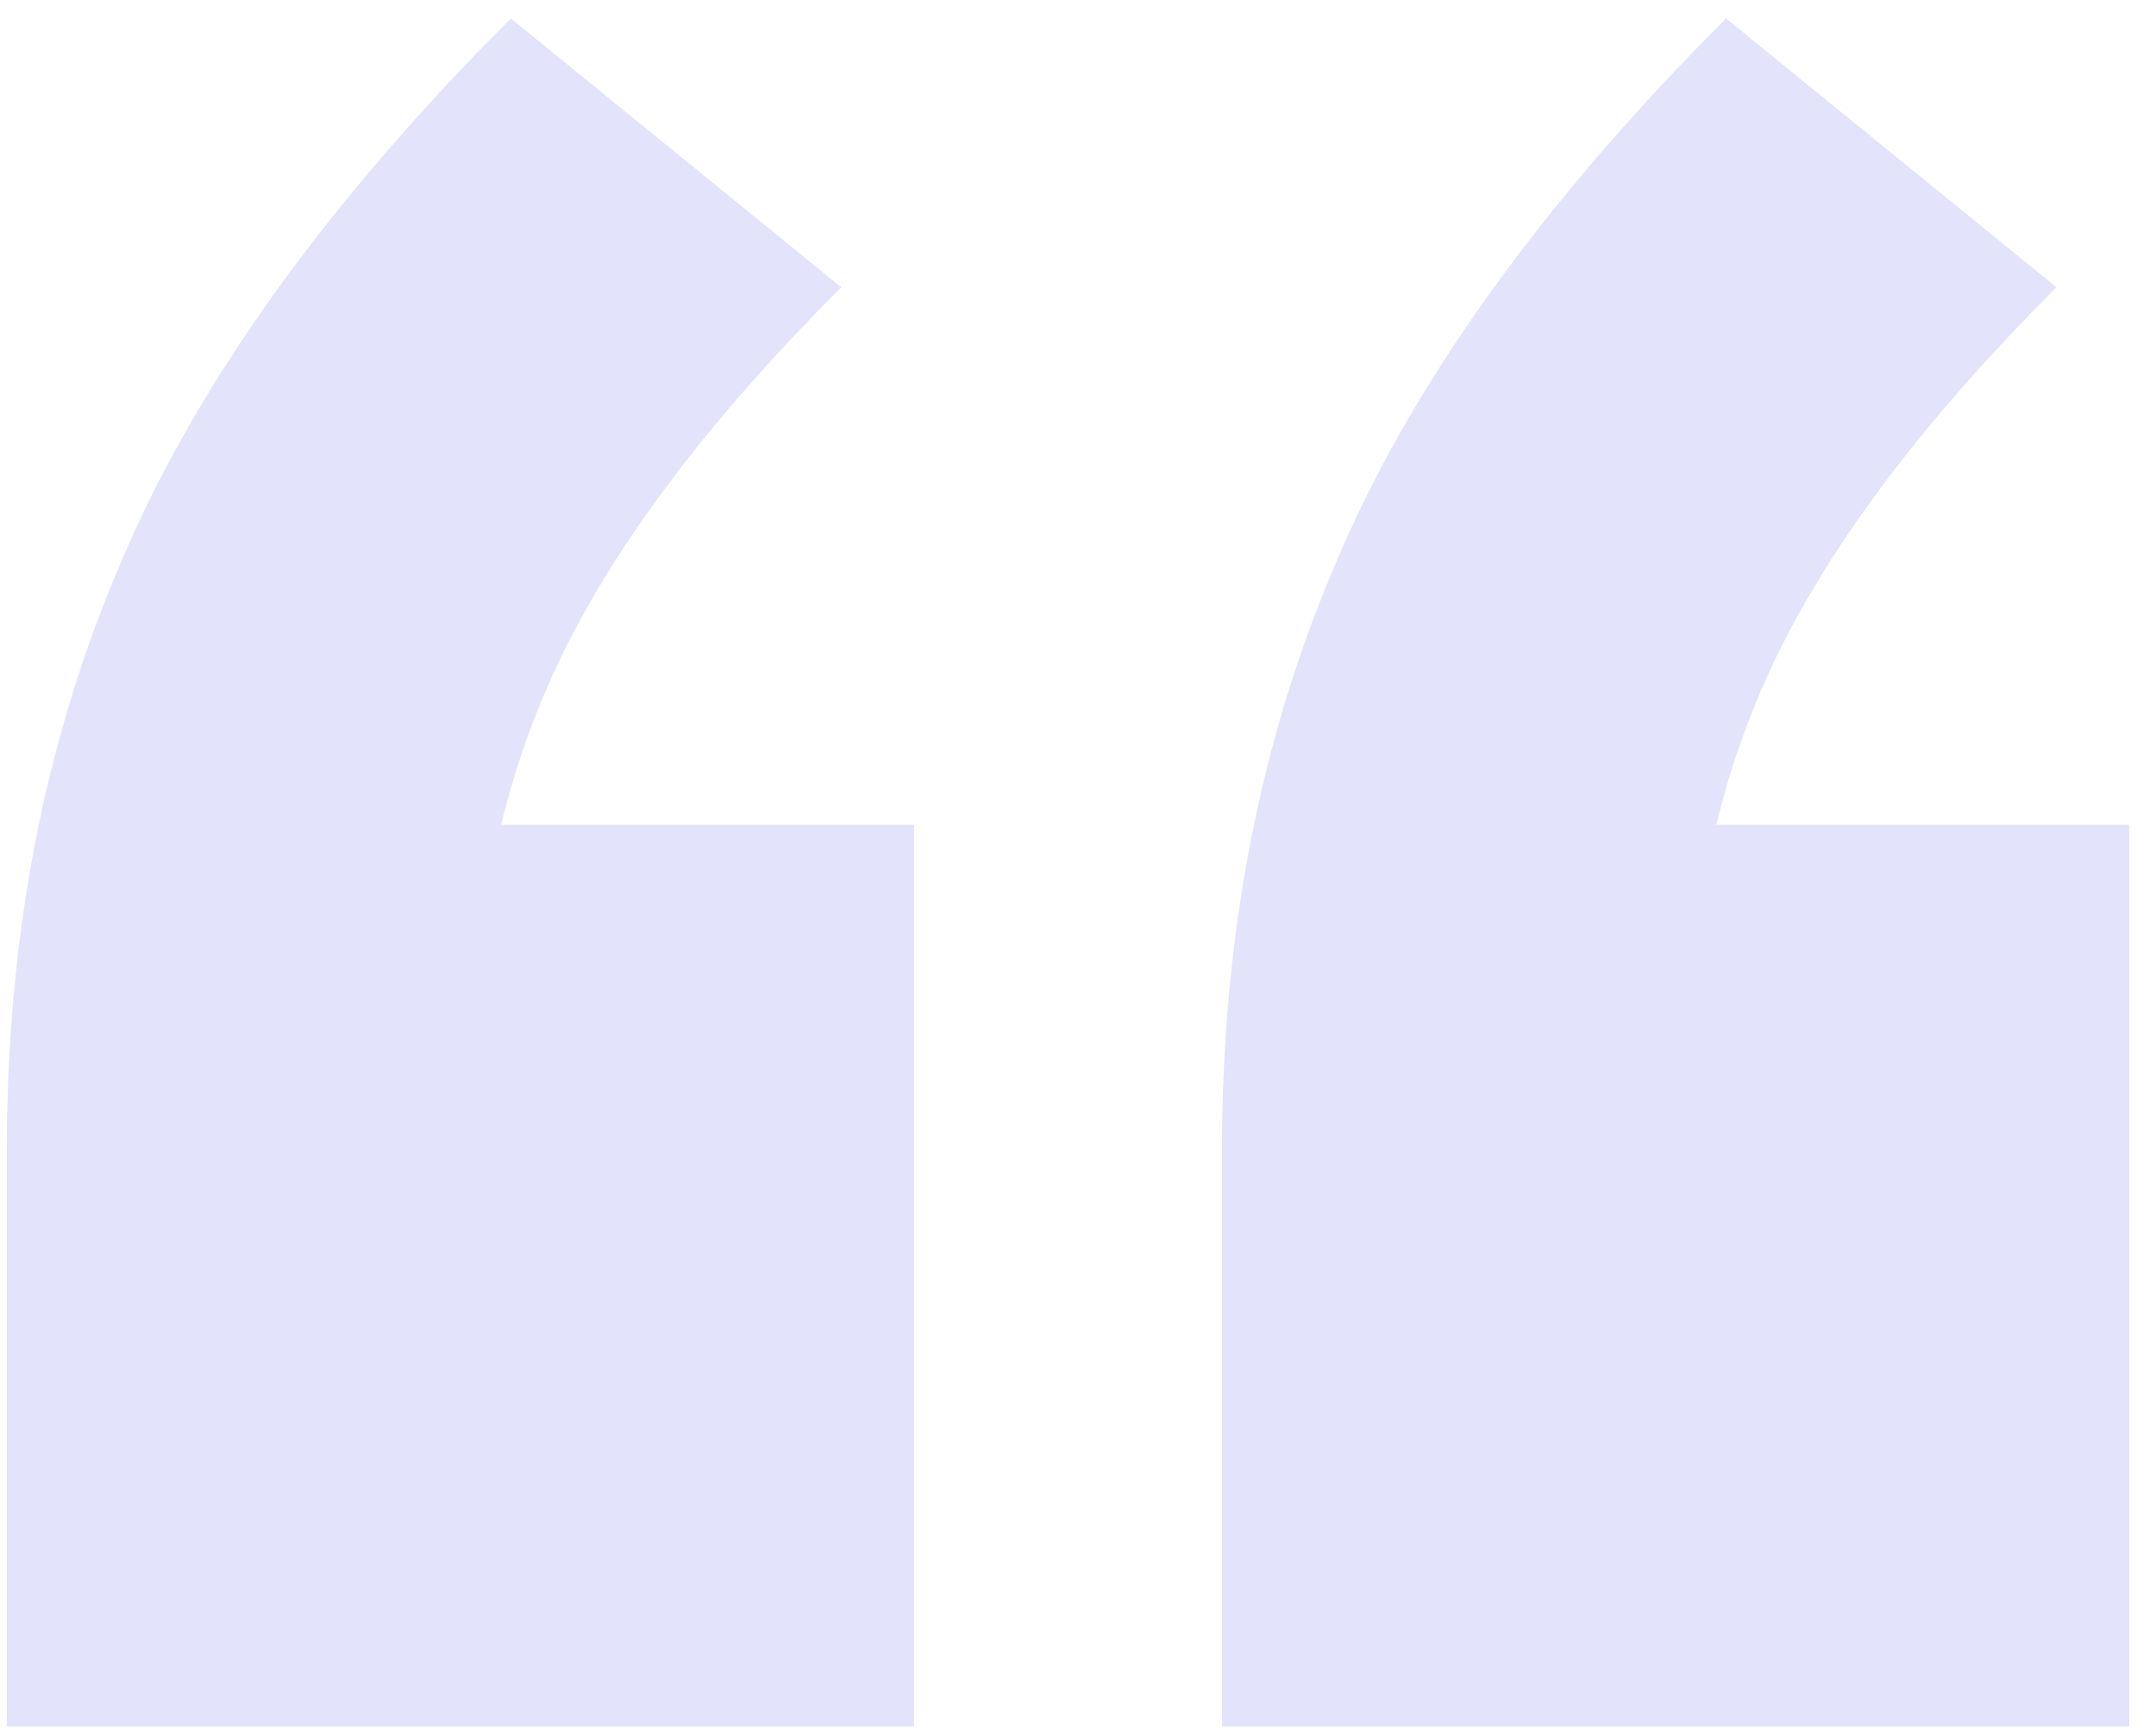 <svg width="77" height="62" viewBox="0 0 77 62" fill="none" xmlns="http://www.w3.org/2000/svg">
<path d="M0.244 61.659V41.059C0.244 33.459 1.578 26.526 4.244 20.259C6.911 13.859 11.578 7.326 18.244 0.659L30.044 10.259C25.378 14.926 22.044 19.326 20.044 23.459C18.044 27.592 17.044 32.059 17.044 36.859L10.044 29.459H32.644V61.659H0.244ZM43.644 61.659V41.059C43.644 33.459 44.978 26.526 47.644 20.259C50.311 13.859 54.978 7.326 61.644 0.659L73.444 10.259C68.778 14.926 65.444 19.326 63.444 23.459C61.444 27.592 60.444 32.059 60.444 36.859L53.444 29.459H76.044V61.659H43.644Z" fill="#7777EF" fill-opacity="0.2"/>
</svg>
